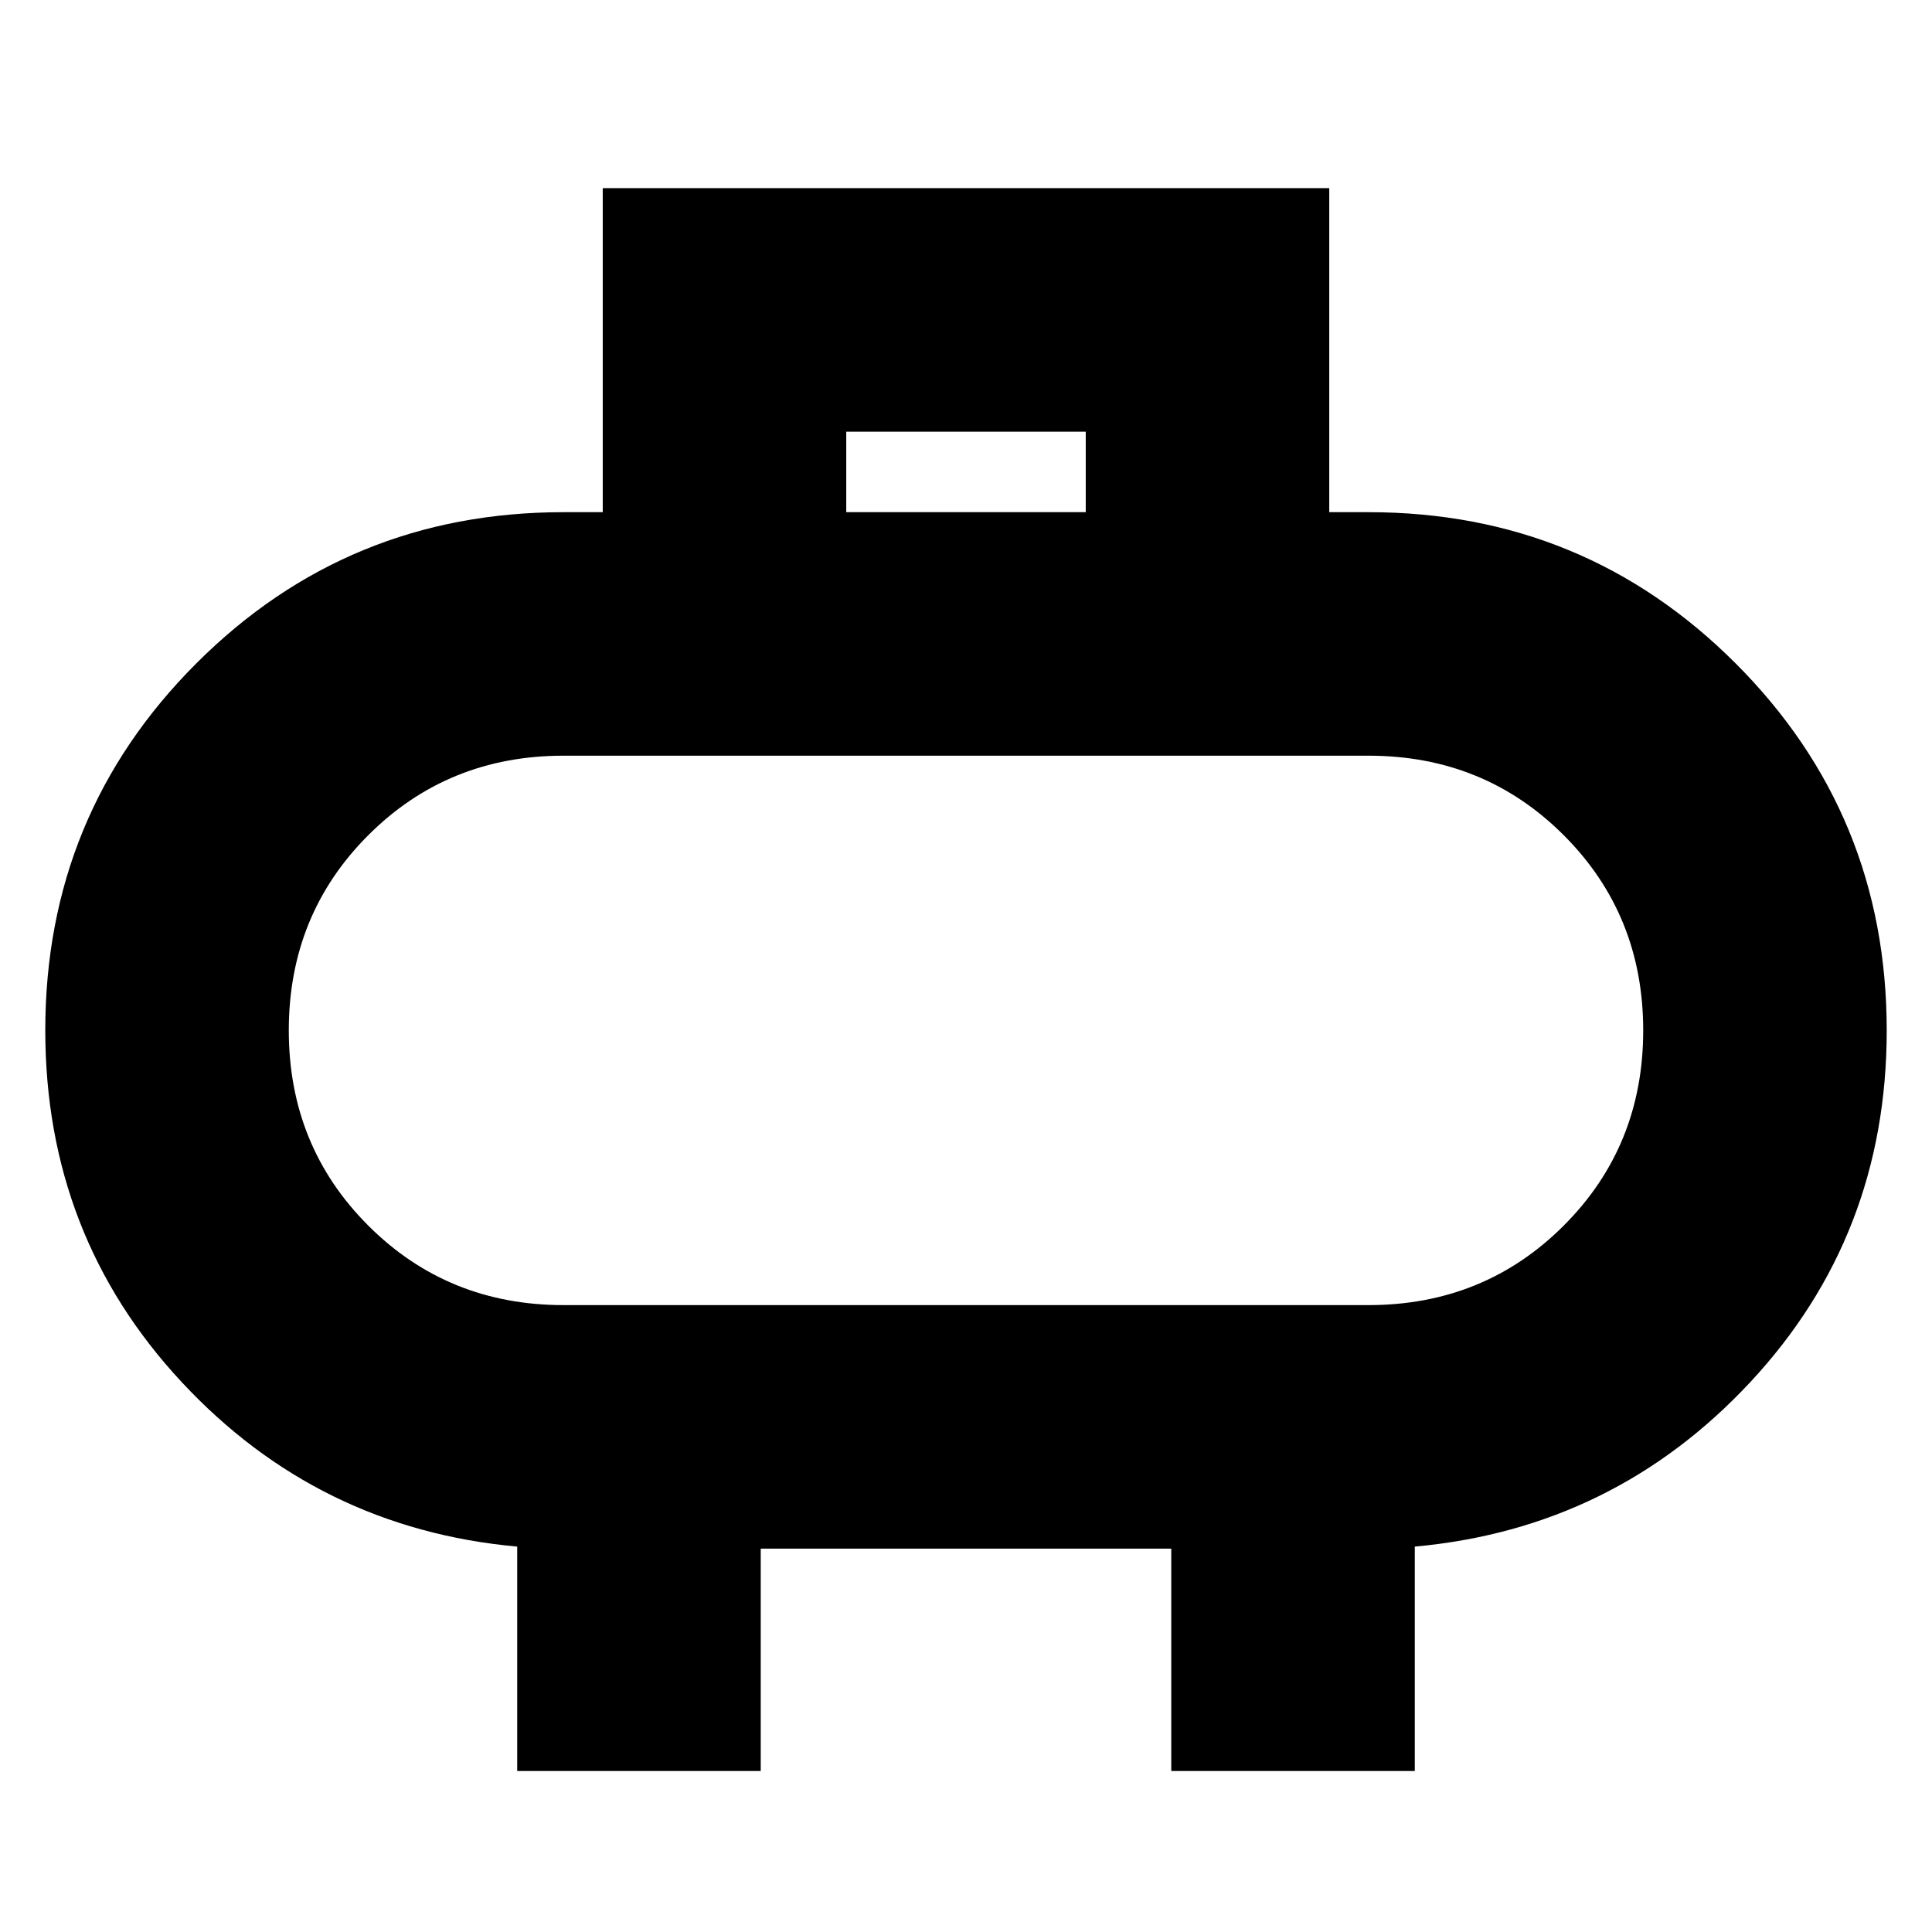 <svg xmlns="http://www.w3.org/2000/svg" height="24" viewBox="0 -960 960 960" width="24"><path d="M280-311.5h400q57.5 0 97-39.5t39.5-97q0-57.5-39.5-97t-97-39.5H280q-57.5 0-97 39.5t-39.5 97q0 57.5 39.5 97t97 39.5ZM480-448Zm-59.5-257.5h119v-40h-119v40ZM257-80v-111.5q-99-9-166.75-81.78T22.5-448.03q0-107.3 75.1-182.39Q172.71-705.5 280-705.5h19.5v-161h361v161H680q107.29 0 182.4 75.11 75.1 75.12 75.1 182.42 0 101.97-67.77 174.72T703-191.5V-80H582v-110.5H378V-80H257Z"/></svg>